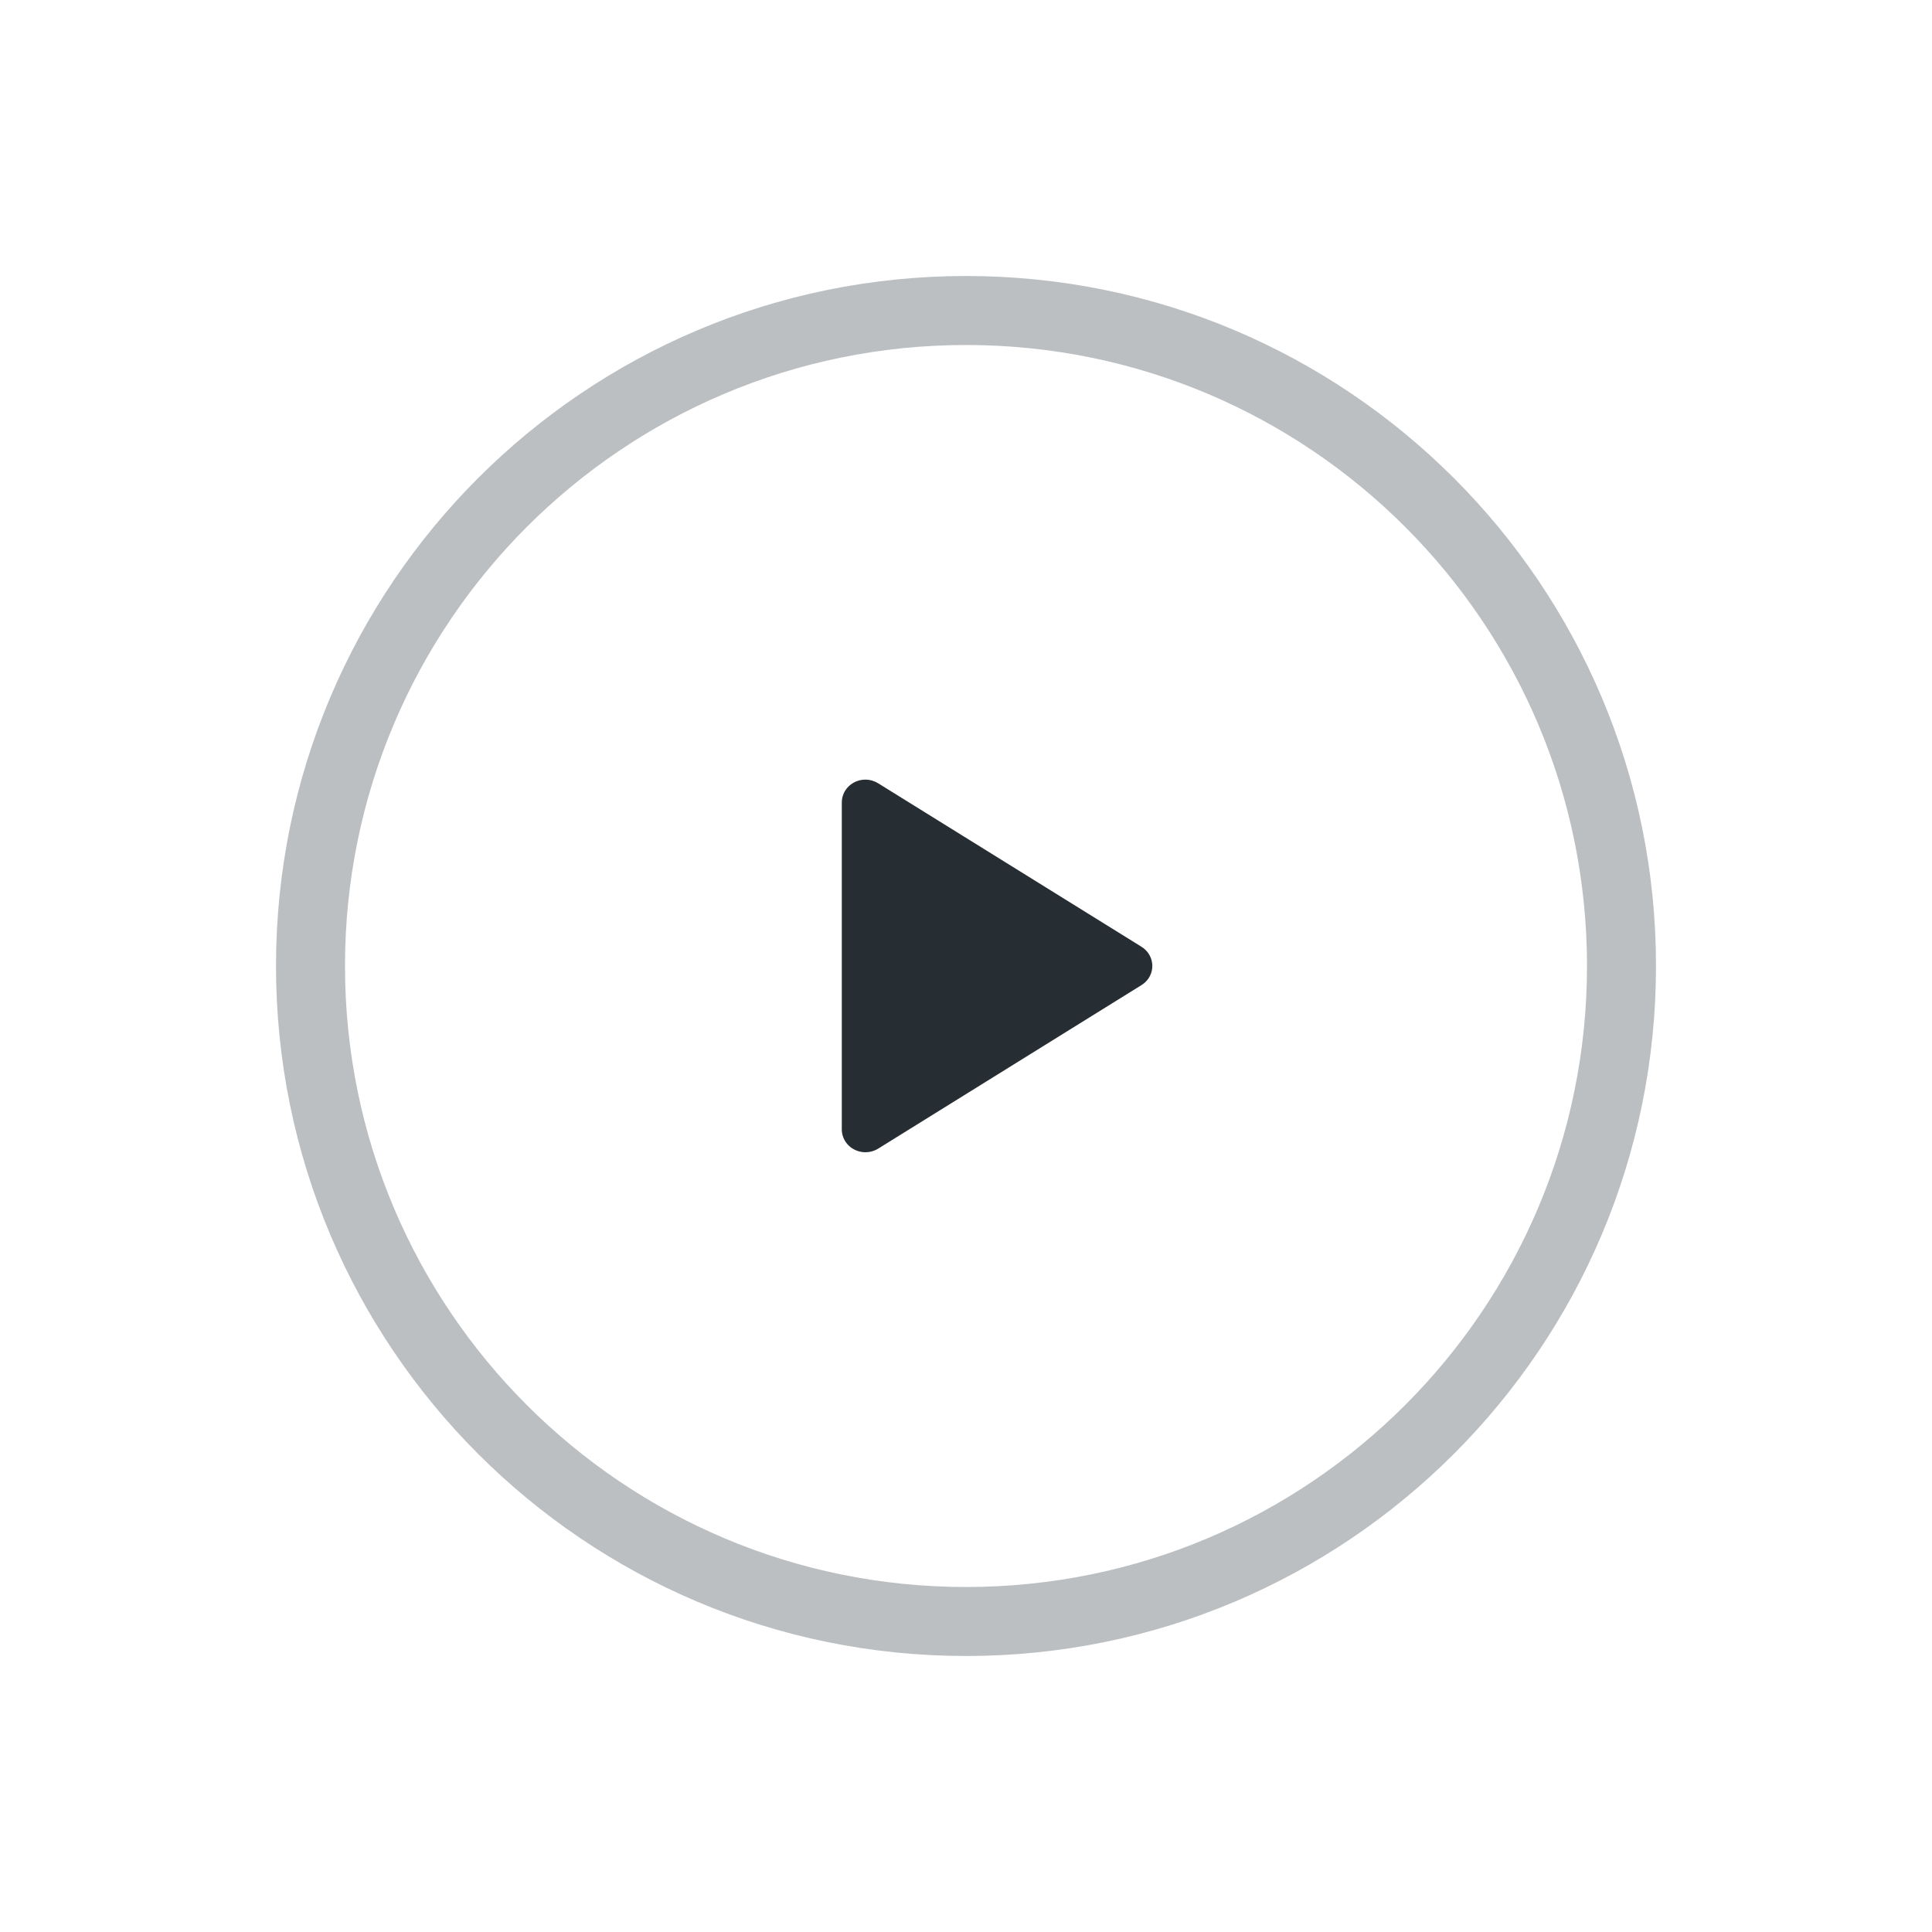 <svg width="28" height="28" viewBox="0 0 28 28" fill="none" xmlns="http://www.w3.org/2000/svg">
<g filter="url(#filter0_d_1_1118)">
<path fill-rule="evenodd" clip-rule="evenodd" d="M14 20C8.477 20 4 15.522 4 10C4 4.477 8.477 -0 14 -0C19.523 -0 24 4.477 24 10C24 15.522 19.523 20 14 20ZM14 19C18.971 19 23 14.97 23 10C23 5.029 18.971 1 14 1C9.029 1 5 5.029 5 10C5 14.97 9.029 19 14 19Z" fill="#BCBFC2"/>
<path fill-rule="evenodd" clip-rule="evenodd" d="M12.2 12.369V7.63C12.2 7.447 12.353 7.299 12.542 7.299C12.608 7.299 12.672 7.318 12.727 7.352L16.543 9.721C16.702 9.82 16.748 10.024 16.646 10.178C16.619 10.218 16.584 10.252 16.543 10.277L12.727 12.647C12.568 12.745 12.357 12.701 12.254 12.547C12.219 12.494 12.2 12.432 12.2 12.369Z" fill="#262D33"/>
</g>
<defs>
<filter id="filter0_d_1_1118" x="0" y="-0" width="28" height="28" filterUnits="userSpaceOnUse" color-interpolation-filters="sRGB">
<feFlood flood-opacity="0" result="BackgroundImageFix"/>
<feColorMatrix in="SourceAlpha" type="matrix" values="0 0 0 0 0 0 0 0 0 0 0 0 0 0 0 0 0 0 127 0" result="hardAlpha"/>
<feOffset dy="4"/>
<feGaussianBlur stdDeviation="2"/>
<feComposite in2="hardAlpha" operator="out"/>
<feColorMatrix type="matrix" values="0 0 0 0 0 0 0 0 0 0 0 0 0 0 0 0 0 0 0.25 0"/>
<feBlend mode="normal" in2="BackgroundImageFix" result="effect1_dropShadow_1_1118"/>
<feBlend mode="normal" in="SourceGraphic" in2="effect1_dropShadow_1_1118" result="shape"/>
</filter>
</defs>
</svg>
